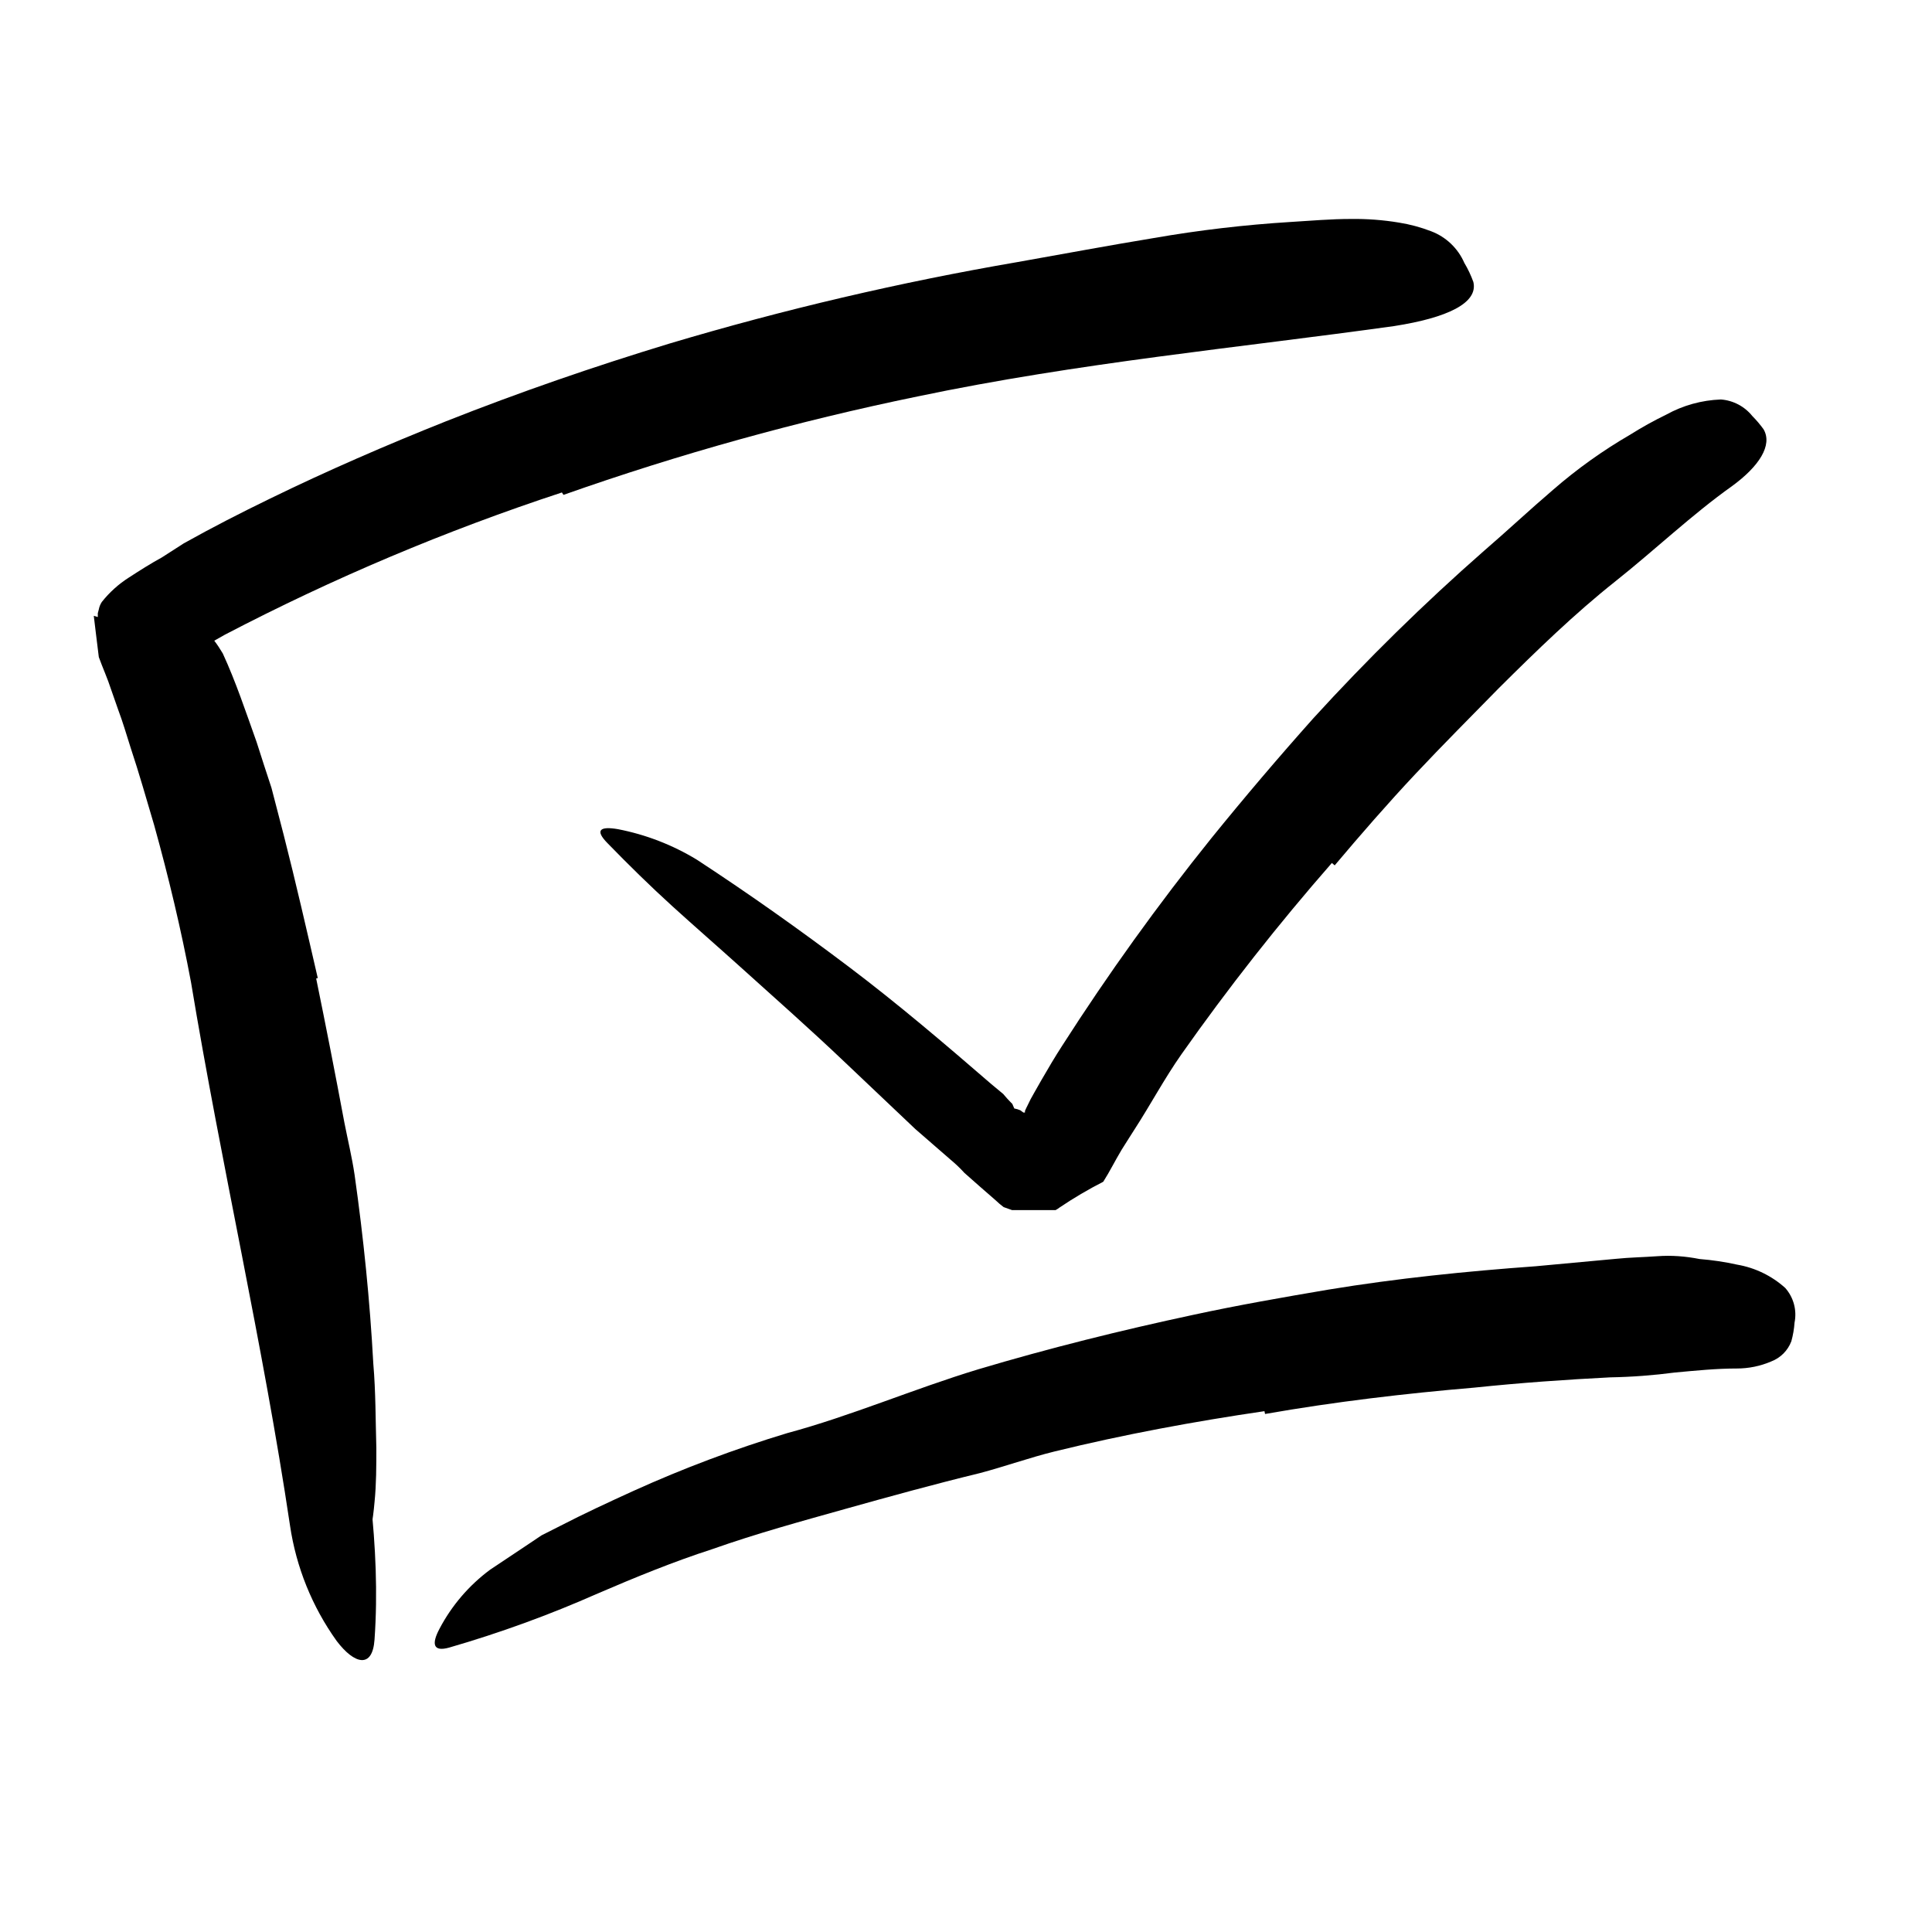 <svg width="96" height="96" viewBox="0 0 96 96" fill="none" xmlns="http://www.w3.org/2000/svg">
<path d="M15.71 48.62C16.197 50.993 16.663 53.377 17.11 55.77C17.28 56.64 17.49 57.5 17.62 58.38C18.06 61.49 18.38 64.62 18.55 67.77C18.67 69.16 18.66 70.57 18.7 71.95C18.7 72.84 18.7 73.75 18.61 74.64C18.533 75.539 18.376 76.429 18.14 77.3C18 77.84 17.68 77.7 17.37 77.19C16.958 76.477 16.731 75.673 16.71 74.85L16.54 72.26C16.43 71.39 16.33 70.53 16.25 69.67C16.17 68.81 16.08 67.93 16.02 67.06C15.96 66.19 15.87 65.3 15.8 64.42C15.541 62.255 15.137 60.11 14.59 58C14.09 55.65 13.59 53.28 13.09 50.92C12.76 49.47 12.44 48.01 12.09 46.56C11.55 44.37 11.09 42.14 10.45 39.97C10 38.28 9.45 36.65 8.95 34.97C8.85 34.6 8.72 34.24 8.65 33.86C8.58 33.48 8.57 33.2 8.56 32.94C8.565 32.719 8.602 32.5 8.67 32.29C8.764 31.969 8.965 31.69 9.24 31.5C9.353 31.404 9.473 31.317 9.6 31.24C9.99 31.04 10.52 31.54 11.07 32.47C11.72 33.88 12.21 35.36 12.75 36.87C12.99 37.63 13.24 38.39 13.49 39.15L14.1 41.5C14.7 43.85 15.24 46.22 15.79 48.6L15.71 48.62Z" fill="currentColor"/>
<path d="M27.92 24.47C22.153 26.366 16.551 28.731 11.17 31.54L10.48 31.93C10.39 31.977 10.303 32.031 10.22 32.09C10.16 32.16 10.01 32.2 10.05 32.3L10.16 32.58C10.24 32.77 10.16 32.64 10.43 33.43C11.61 37.43 12.49 41.33 13.34 45.29C14.19 49.25 14.94 53.2 15.63 57.17C16.23 60.7 16.84 64.24 17.44 67.74C18.16 72.24 18.94 76.81 18.61 81.47C18.51 82.93 17.61 82.7 16.73 81.54C15.511 79.839 14.716 77.871 14.41 75.8C13.07 66.8 11 57.91 9.49 48.8C9 46.19 8.38 43.59 7.66 41C7.28 39.72 6.91 38.41 6.49 37.15C6.29 36.52 6.1 35.87 5.87 35.26L5.52 34.26C5.34 33.7 5.1 33.18 4.91 32.65L4.76 31.43L4.66 30.6L4.86 30.66V30.57V30.47L4.91 30.28C4.935 30.148 4.986 30.022 5.06 29.91C5.436 29.435 5.889 29.026 6.4 28.7C6.94 28.35 7.49 28 8.04 27.7L9.13 27C10.54 26.21 11.97 25.48 13.41 24.78C16.28 23.38 19.21 22.11 22.17 20.93C25.81 19.49 29.52 18.21 33.27 17.07C38.95 15.375 44.727 14.023 50.57 13.02C52.83 12.62 55.07 12.2 57.32 11.83C59.57 11.438 61.84 11.171 64.12 11.03C65.12 10.97 66.12 10.88 67.12 10.88C67.92 10.869 68.72 10.929 69.51 11.06C70.057 11.147 70.593 11.291 71.11 11.49C71.476 11.628 71.81 11.838 72.094 12.108C72.377 12.378 72.604 12.701 72.76 13.06C72.94 13.361 73.091 13.68 73.21 14.01C73.46 15.06 71.91 15.79 69.29 16.2C61.56 17.28 53.6 18.02 45.59 19.7C39.622 20.928 33.745 22.562 28 24.59L27.92 24.47Z" fill="currentColor"/>
<path d="M62.83 70.12C59.35 70.63 55.83 71.28 52.41 72.12C51.15 72.43 49.93 72.87 48.68 73.2C46.46 73.74 44.24 74.35 42.03 74.97C39.82 75.59 37.59 76.2 35.41 76.97C33.46 77.6 31.56 78.38 29.7 79.18C27.3 80.243 24.831 81.141 22.31 81.87C21.51 82.09 21.44 81.68 21.84 80.93C22.446 79.777 23.304 78.776 24.35 78L26.06 76.86L26.91 76.29L27.82 75.83C29.02 75.21 30.25 74.64 31.48 74.08C33.961 72.957 36.513 71.998 39.12 71.21C42.28 70.36 45.41 69.01 48.61 68.04C52.13 66.99 55.71 66.1 59.31 65.33C61.53 64.85 63.77 64.46 66.01 64.08C69.41 63.52 72.85 63.17 76.3 62.92L80.3 62.55C80.98 62.48 81.67 62.47 82.36 62.42C83.05 62.37 83.74 62.42 84.45 62.56C85.079 62.61 85.704 62.703 86.32 62.84C87.21 62.992 88.039 63.395 88.71 64C88.914 64.232 89.062 64.508 89.142 64.806C89.222 65.104 89.231 65.417 89.17 65.72C89.148 66.035 89.095 66.346 89.01 66.65C88.923 66.878 88.789 67.085 88.617 67.257C88.445 67.429 88.238 67.563 88.01 67.65C87.47 67.882 86.888 68.001 86.3 68C85.3 68 84.3 68.1 83.22 68.2C82.155 68.34 81.084 68.421 80.01 68.44C77.83 68.55 75.56 68.71 73.26 68.95C69.84 69.24 66.34 69.65 62.86 70.26L62.83 70.12Z" fill="currentColor"/>
<path d="M66.18 42.88C63.525 45.913 61.031 49.084 58.71 52.38C57.86 53.59 57.17 54.89 56.38 56.11L56.1 56.55L55.74 57.12C55.42 57.65 55.14 58.22 54.82 58.72C54.072 59.103 53.347 59.53 52.65 60C52.587 60.049 52.52 60.093 52.45 60.13H52.18H51.63C51.25 60.13 50.73 60.13 50.29 60.13L49.87 59.98C49.73 59.875 49.596 59.761 49.47 59.64L48.69 58.96L47.92 58.28C47.709 58.047 47.482 57.83 47.24 57.63L45.48 56.1L42 52.8C40.29 51.17 38.51 49.6 36.77 48.03C35.66 47.03 34.51 46.03 33.41 45.03C32.31 44.03 31.26 43 30.19 41.9C29.54 41.24 29.82 41.05 30.7 41.2C32.09 41.469 33.421 41.984 34.63 42.72C37.23 44.42 39.74 46.2 42.19 48.05C44.64 49.9 46.97 51.89 49.26 53.87L49.85 54.36C49.98 54.5 49.97 54.51 50.04 54.58L50.21 54.76L50.3 54.85C50.3 54.85 50.37 55.01 50.4 55.08C50.503 55.097 50.604 55.128 50.7 55.17L50.85 55.28H50.93C50.93 55.28 50.93 55.28 50.93 55.2C51.01 55.01 51.12 54.82 51.21 54.62C51.21 54.62 52.12 52.97 52.78 51.96C55.066 48.389 57.543 44.944 60.2 41.64C61.82 39.64 63.52 37.64 65.26 35.69C67.928 32.766 70.755 29.991 73.73 27.38C74.89 26.38 76.01 25.33 77.18 24.33C78.364 23.301 79.643 22.387 81 21.6C81.581 21.234 82.182 20.9 82.8 20.6C83.632 20.141 84.56 19.884 85.51 19.85C85.812 19.872 86.107 19.957 86.375 20.098C86.644 20.239 86.88 20.434 87.07 20.67C87.273 20.875 87.461 21.096 87.63 21.33C88.09 22.12 87.41 23.17 86.07 24.15C84.07 25.57 82.24 27.32 80.25 28.9C78.26 30.48 76.37 32.31 74.48 34.19C73.1 35.6 71.69 37.01 70.32 38.47C68.95 39.93 67.61 41.47 66.32 43L66.18 42.88Z" fill="currentColor"/>
</svg>
